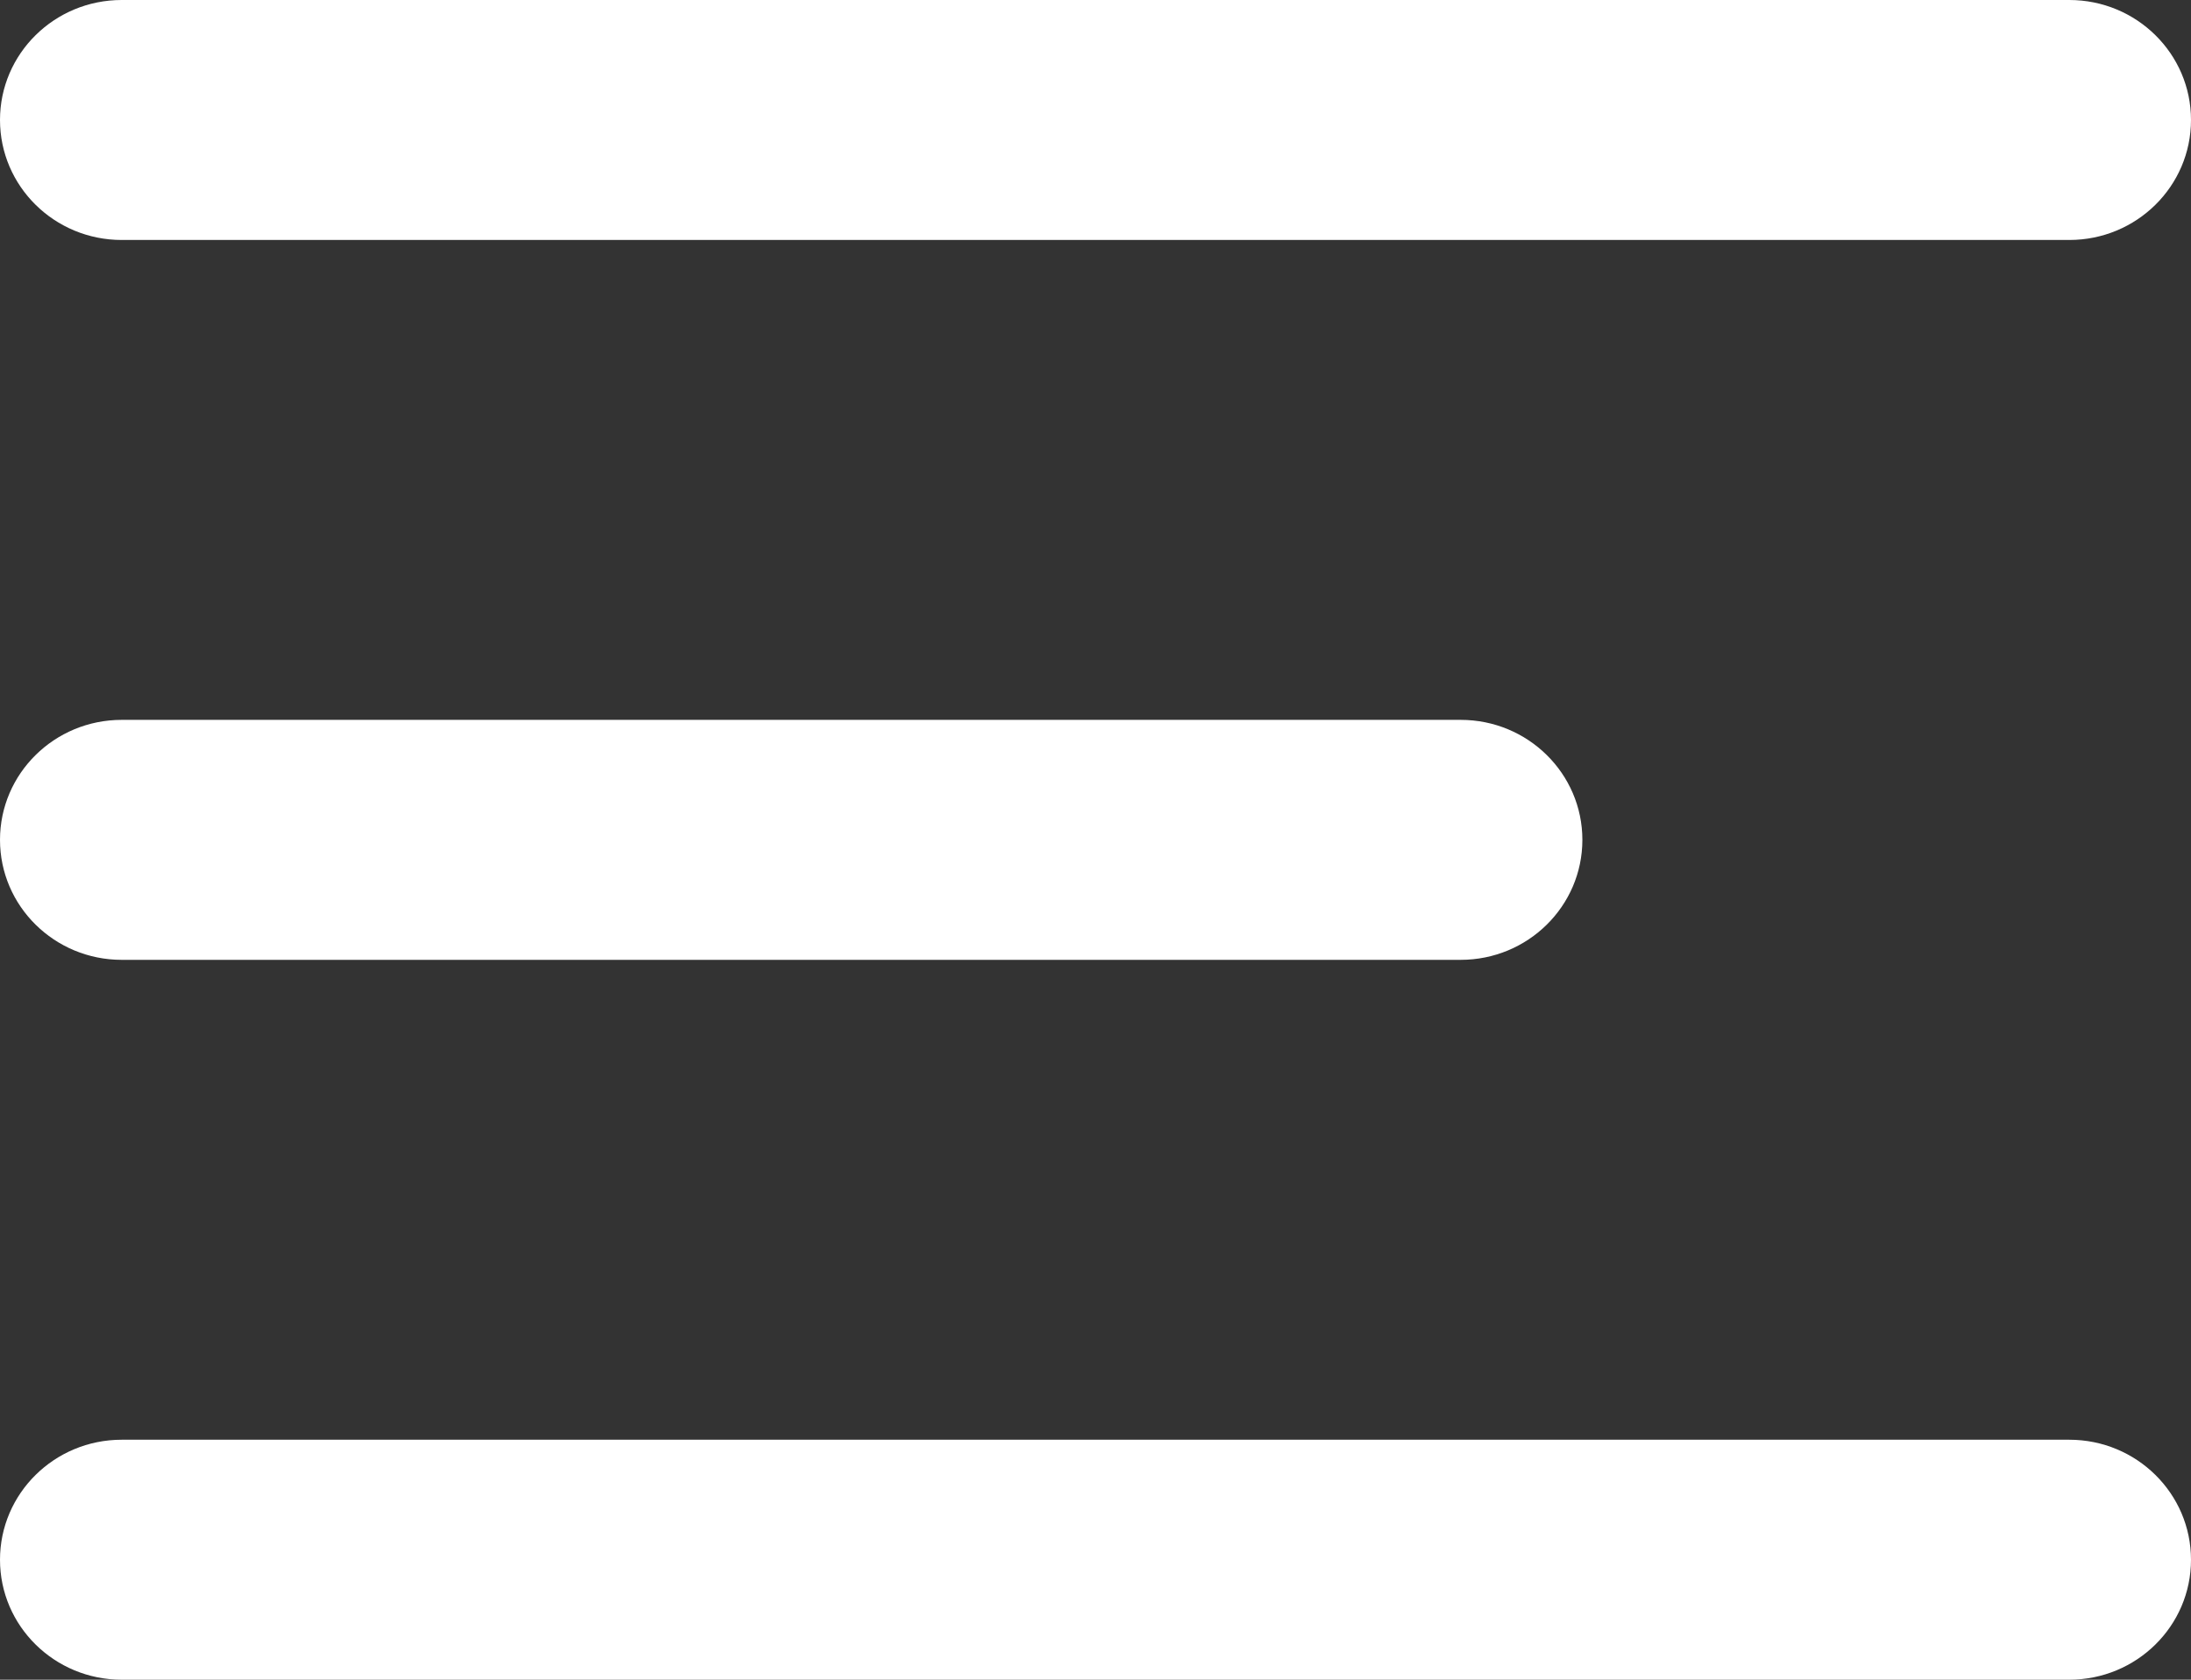 <svg height="46" width="60" xmlns="http://www.w3.org/2000/svg"><rect width="100%" height="100%" fill="#333333" stroke="none"/><path d="m56.667 6.572h-53.334c-1.841 0-3.333-1.471-3.333-3.287 0-1.814 1.492-3.285 3.333-3.285h53.334c1.841 0 3.333 1.471 3.333 3.285 0 1.816-1.492 3.287-3.333 3.287zm-53.334 13.142h36.667c1.841 0 3.333 1.471 3.333 3.286 0 1.814-1.492 3.286-3.333 3.286h-36.667c-1.841 0-3.333-1.472-3.333-3.286 0-1.815 1.492-3.286 3.333-3.286zm0 19.714h53.334c1.841 0 3.333 1.472 3.333 3.287 0 1.814-1.492 3.285-3.333 3.285h-53.334c-1.841 0-3.333-1.471-3.333-3.285 0-1.815 1.492-3.287 3.333-3.287z" fill="#fff" fill-rule="evenodd"/></svg>